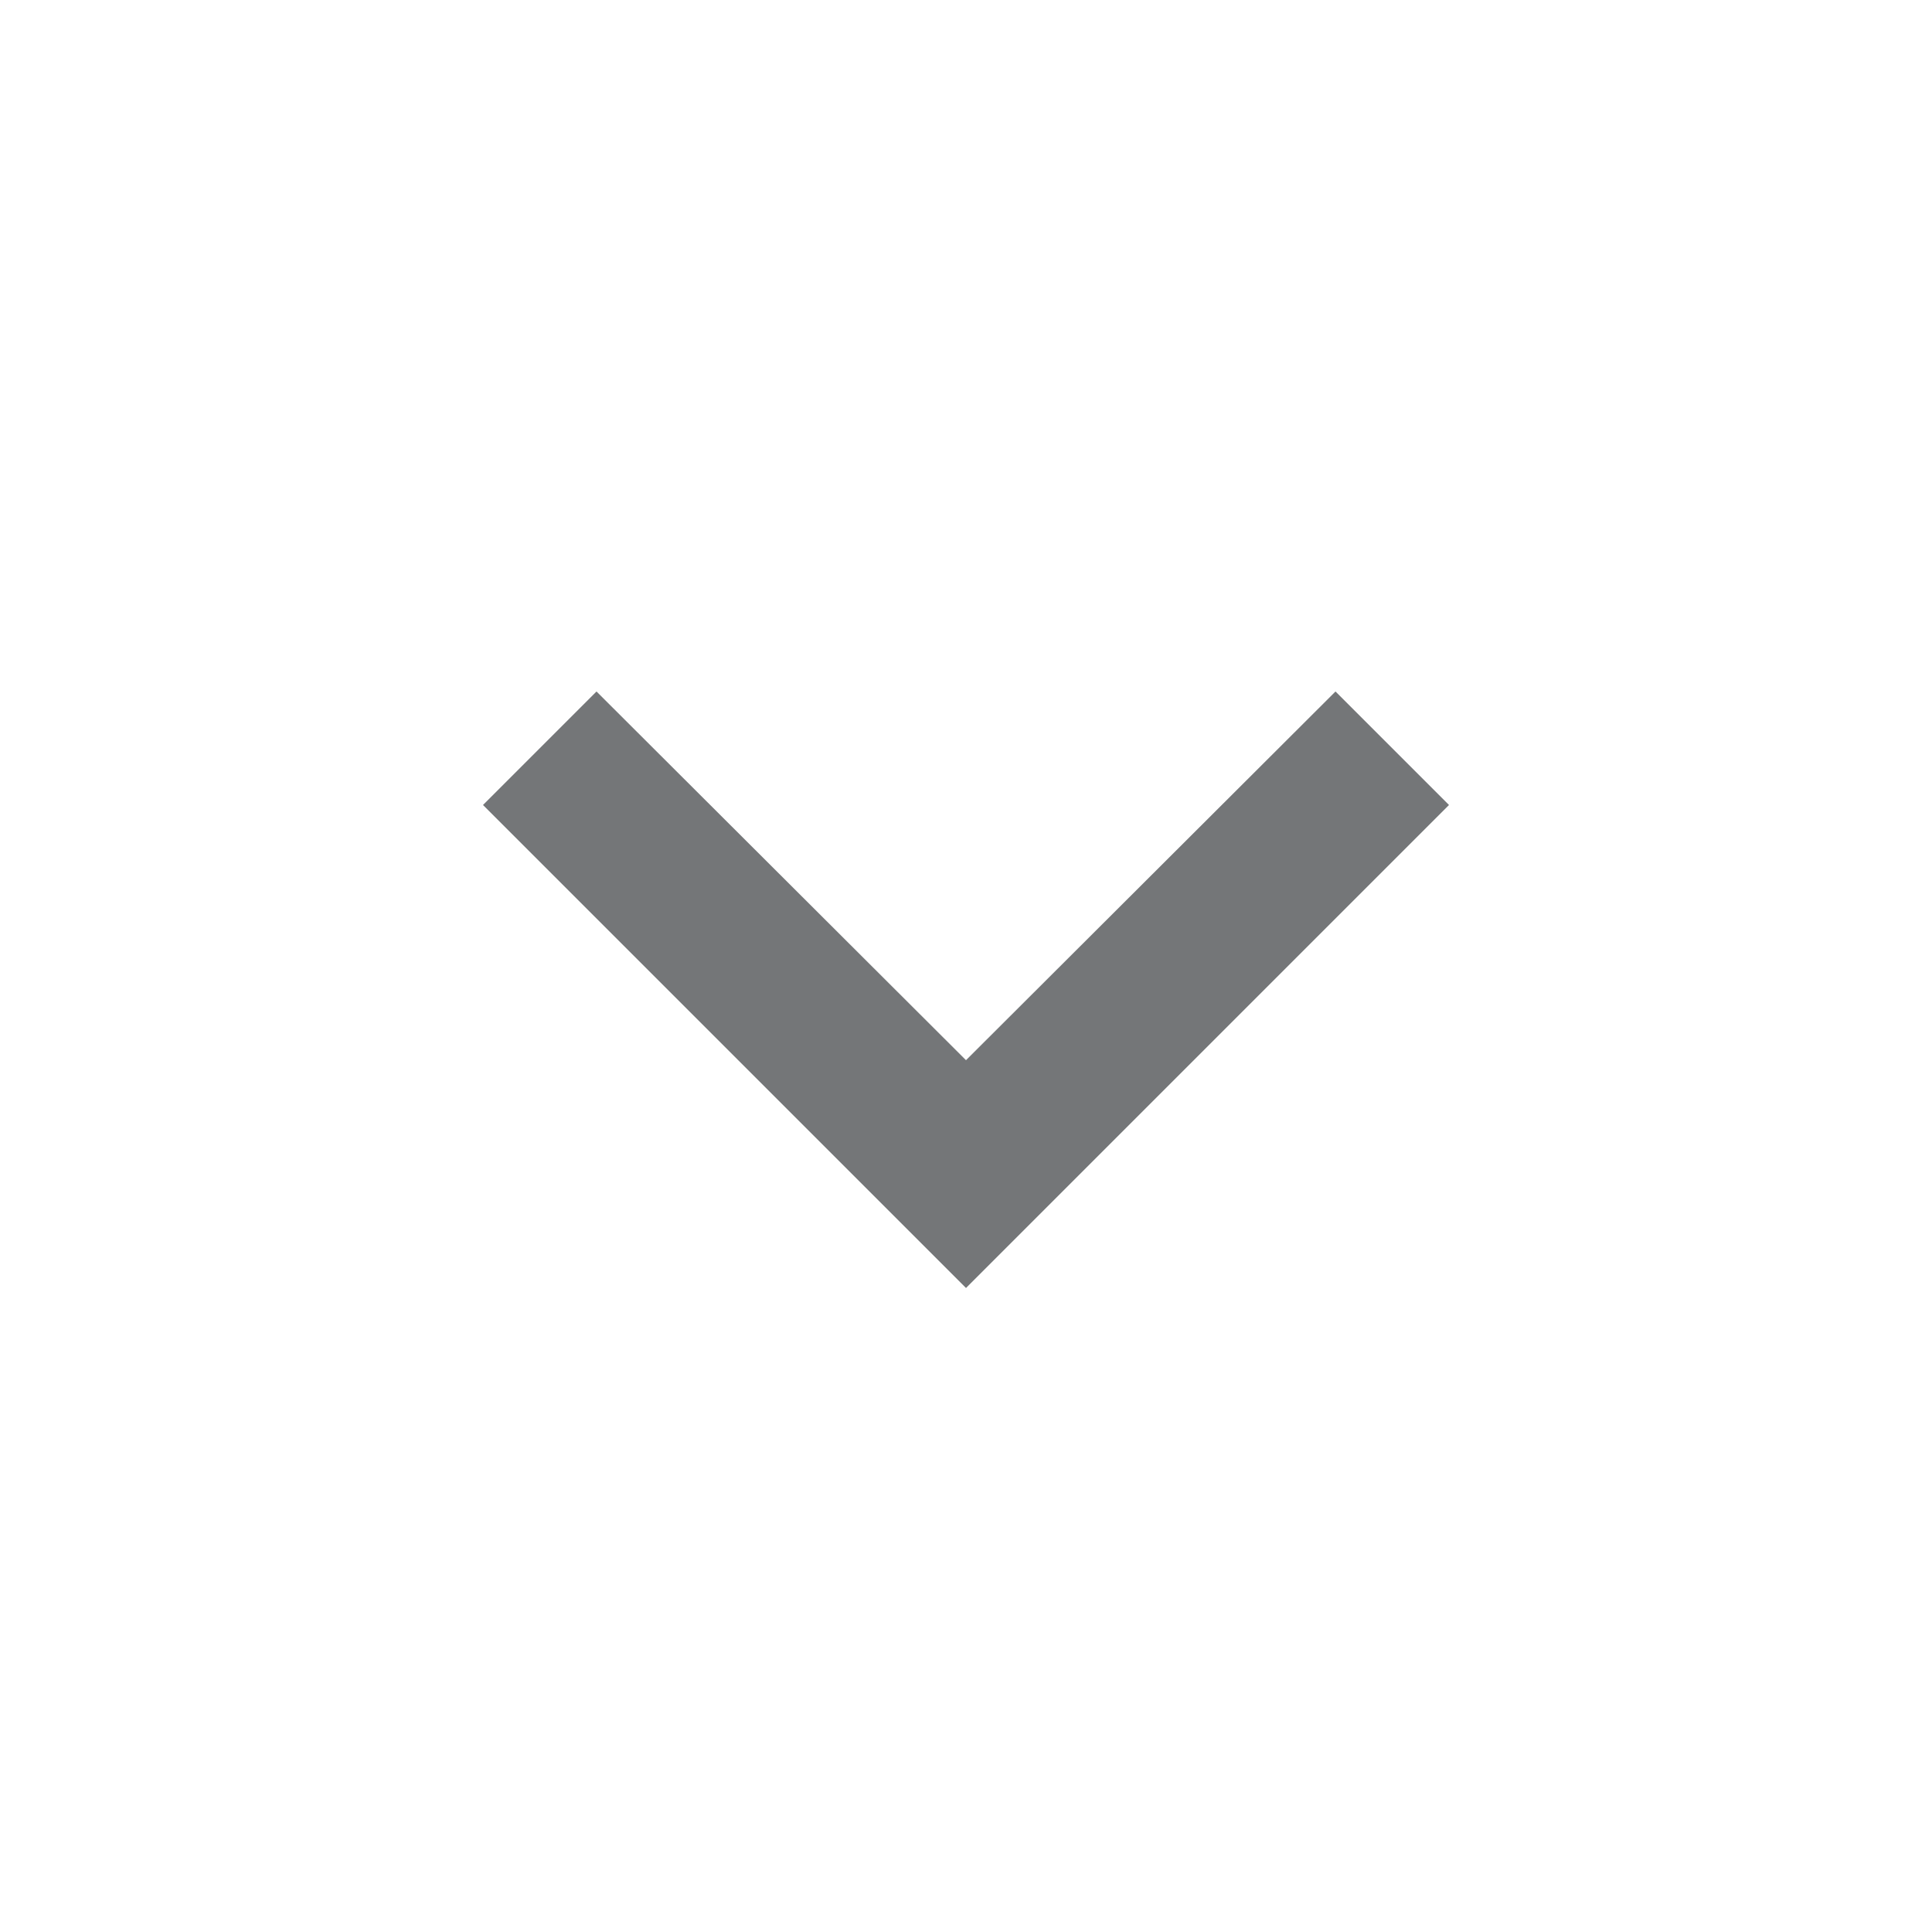 <svg xmlns="http://www.w3.org/2000/svg" class="cui3-icon cui3-icon--black-64 dropmenuIcon" viewBox="0 0 24 24">
    <g stroke="none" fill="#747678" stroke-width="1px">
        <path d="M16.59 8.59L12 13.17 7.41 8.59 6 10l6 6 6-6z" stroke="none" fill="#747678" stroke-width="1px"></path>
    </g>
</svg>
